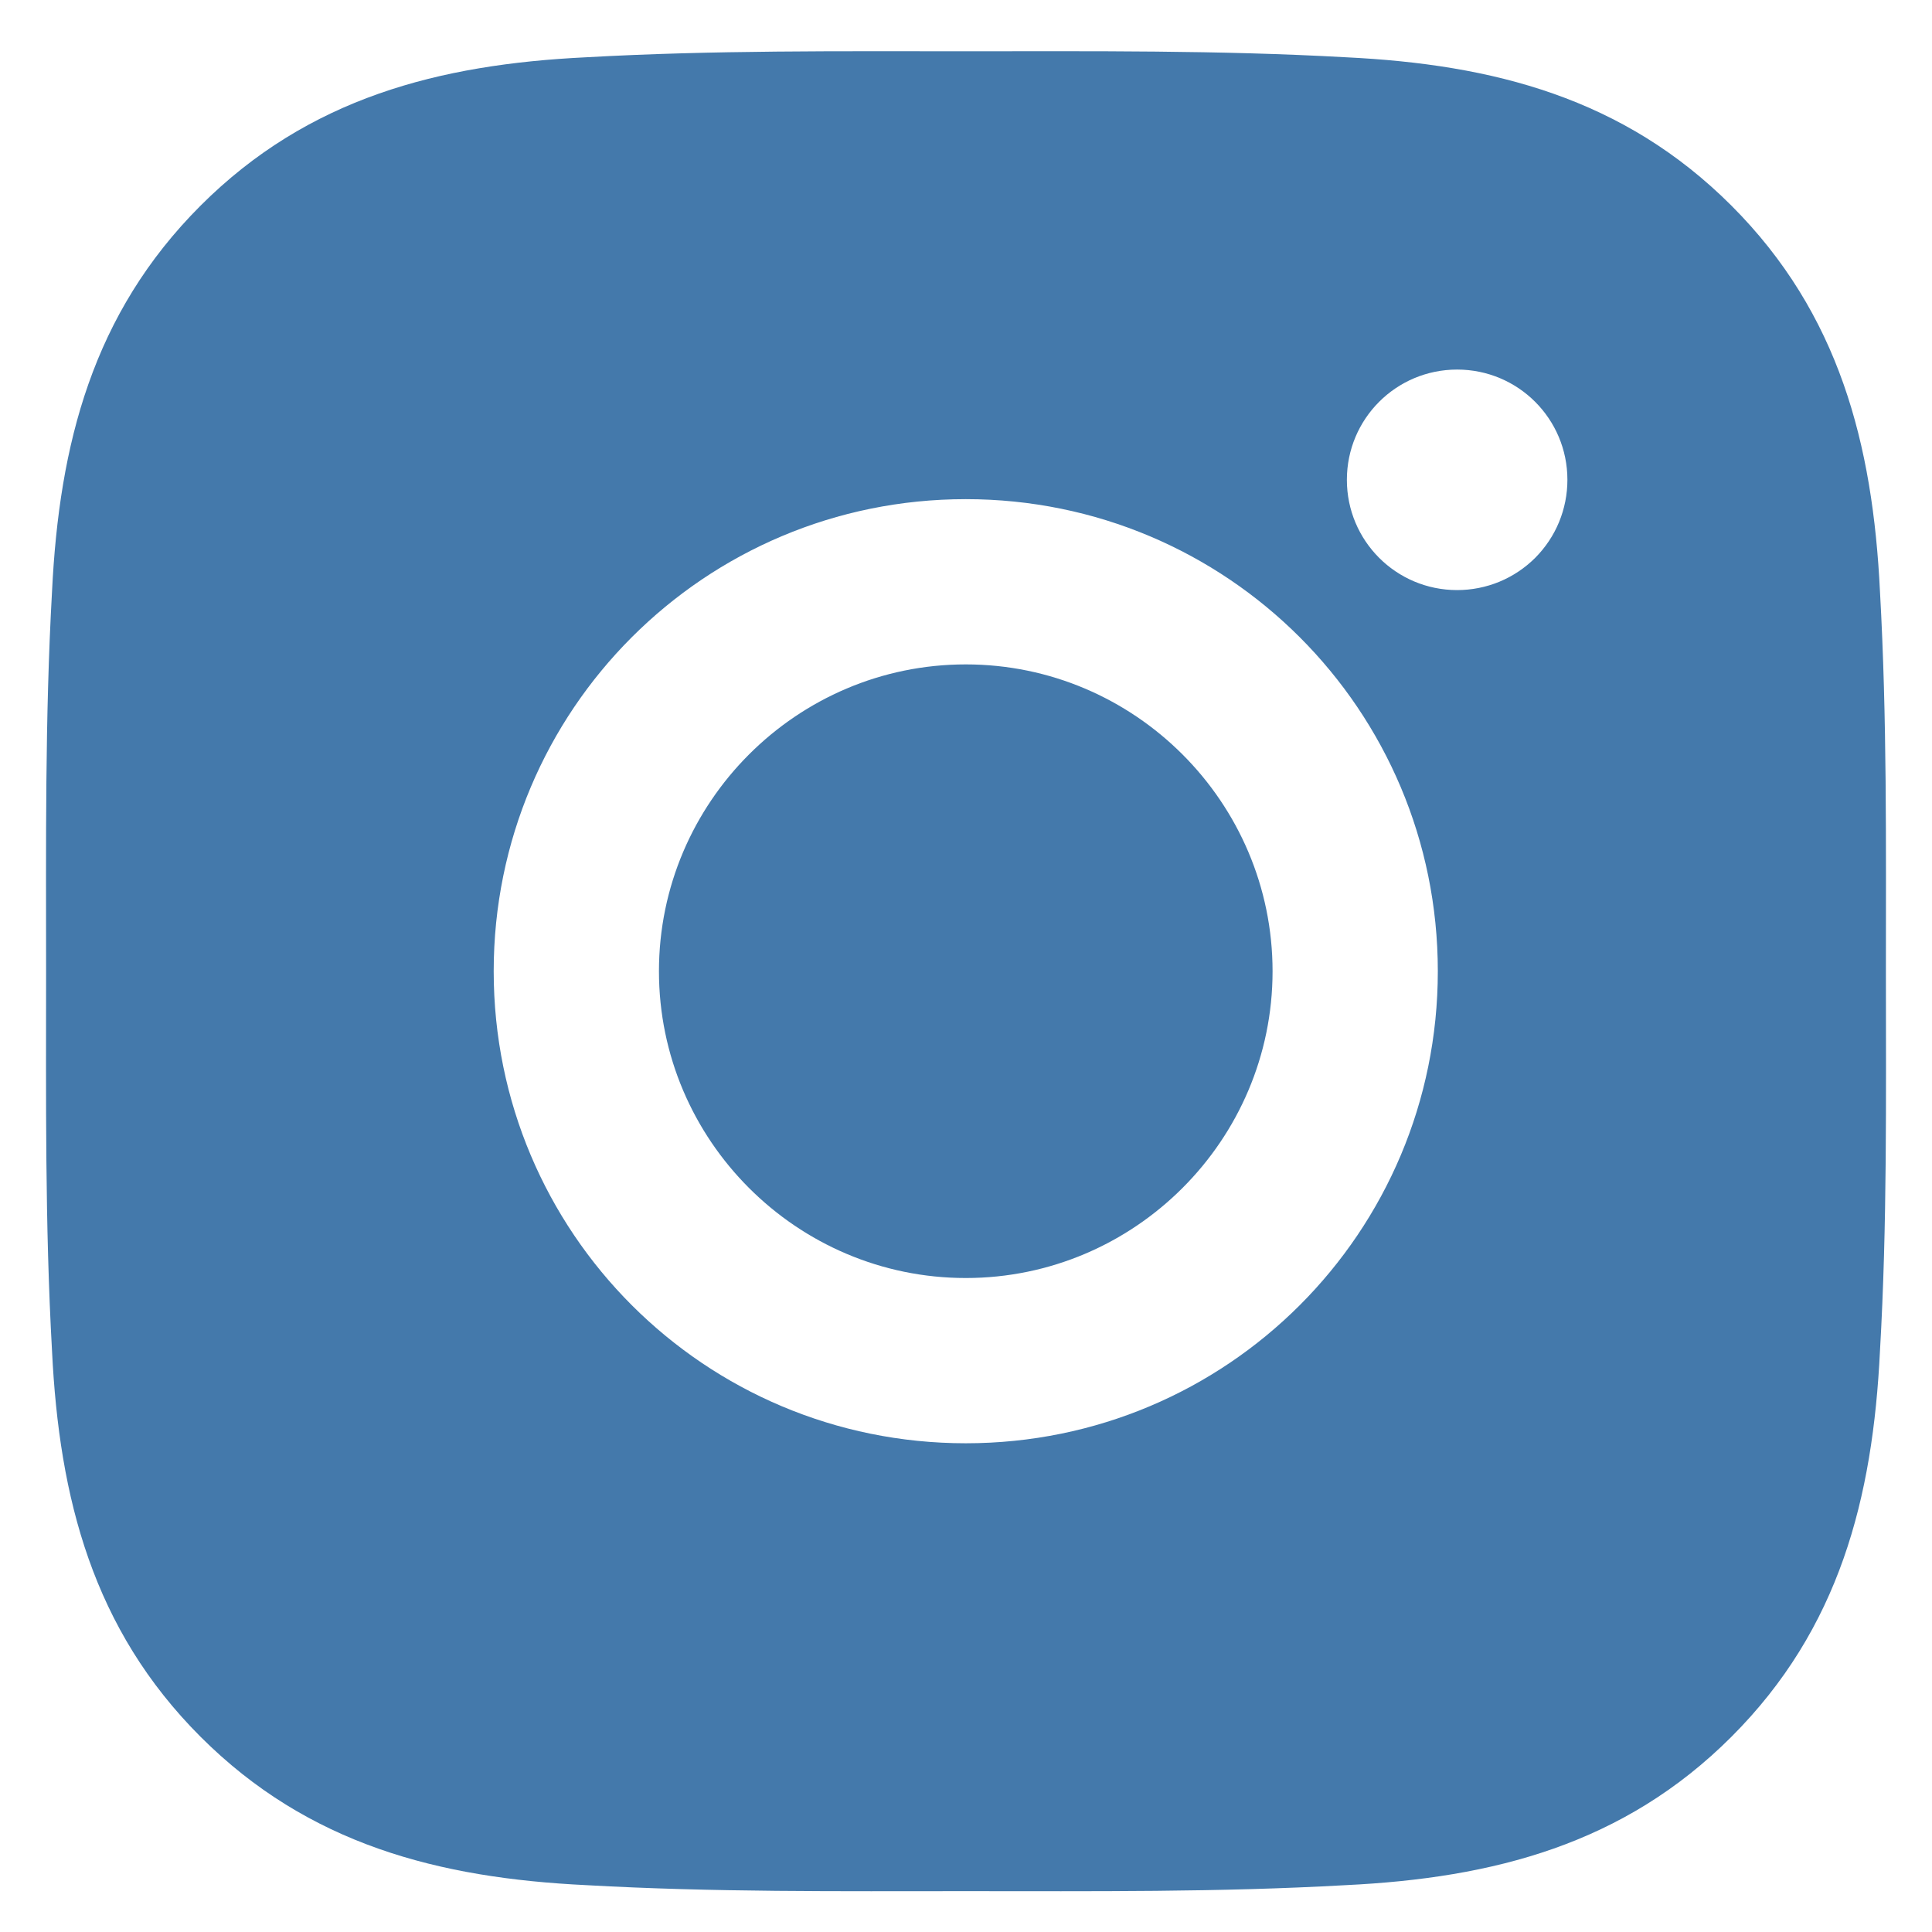 <svg width="28" height="28" viewBox="0 0 28 28" fill="none" xmlns="http://www.w3.org/2000/svg">
<path d="M13.997 9.629C11.548 9.629 9.55 11.627 9.55 14.076C9.55 16.524 11.548 18.522 13.997 18.522C16.445 18.522 18.443 16.524 18.443 14.076C18.443 11.627 16.445 9.629 13.997 9.629ZM27.332 14.076C27.332 12.234 27.349 10.41 27.246 8.572C27.142 6.437 26.655 4.543 25.094 2.981C23.53 1.417 21.639 0.933 19.504 0.83C17.663 0.727 15.838 0.743 14 0.743C12.159 0.743 10.334 0.727 8.496 0.83C6.362 0.933 4.467 1.42 2.906 2.981C1.342 4.546 0.858 6.437 0.754 8.572C0.651 10.413 0.668 12.238 0.668 14.076C0.668 15.914 0.651 17.741 0.754 19.579C0.858 21.714 1.345 23.609 2.906 25.17C4.47 26.734 6.362 27.218 8.496 27.321C10.338 27.425 12.162 27.408 14 27.408C15.841 27.408 17.666 27.425 19.504 27.321C21.639 27.218 23.533 26.731 25.094 25.17C26.659 23.605 27.142 21.714 27.246 19.579C27.352 17.741 27.332 15.917 27.332 14.076ZM13.997 20.917C10.211 20.917 7.155 17.861 7.155 14.076C7.155 10.29 10.211 7.234 13.997 7.234C17.783 7.234 20.838 10.29 20.838 14.076C20.838 17.861 17.783 20.917 13.997 20.917ZM21.118 8.552C20.234 8.552 19.52 7.838 19.52 6.954C19.52 6.07 20.234 5.356 21.118 5.356C22.002 5.356 22.716 6.07 22.716 6.954C22.716 7.164 22.675 7.372 22.595 7.566C22.515 7.76 22.397 7.936 22.249 8.085C22.1 8.233 21.924 8.351 21.73 8.431C21.536 8.511 21.328 8.552 21.118 8.552Z" fill="#4479AB"/>
</svg>
